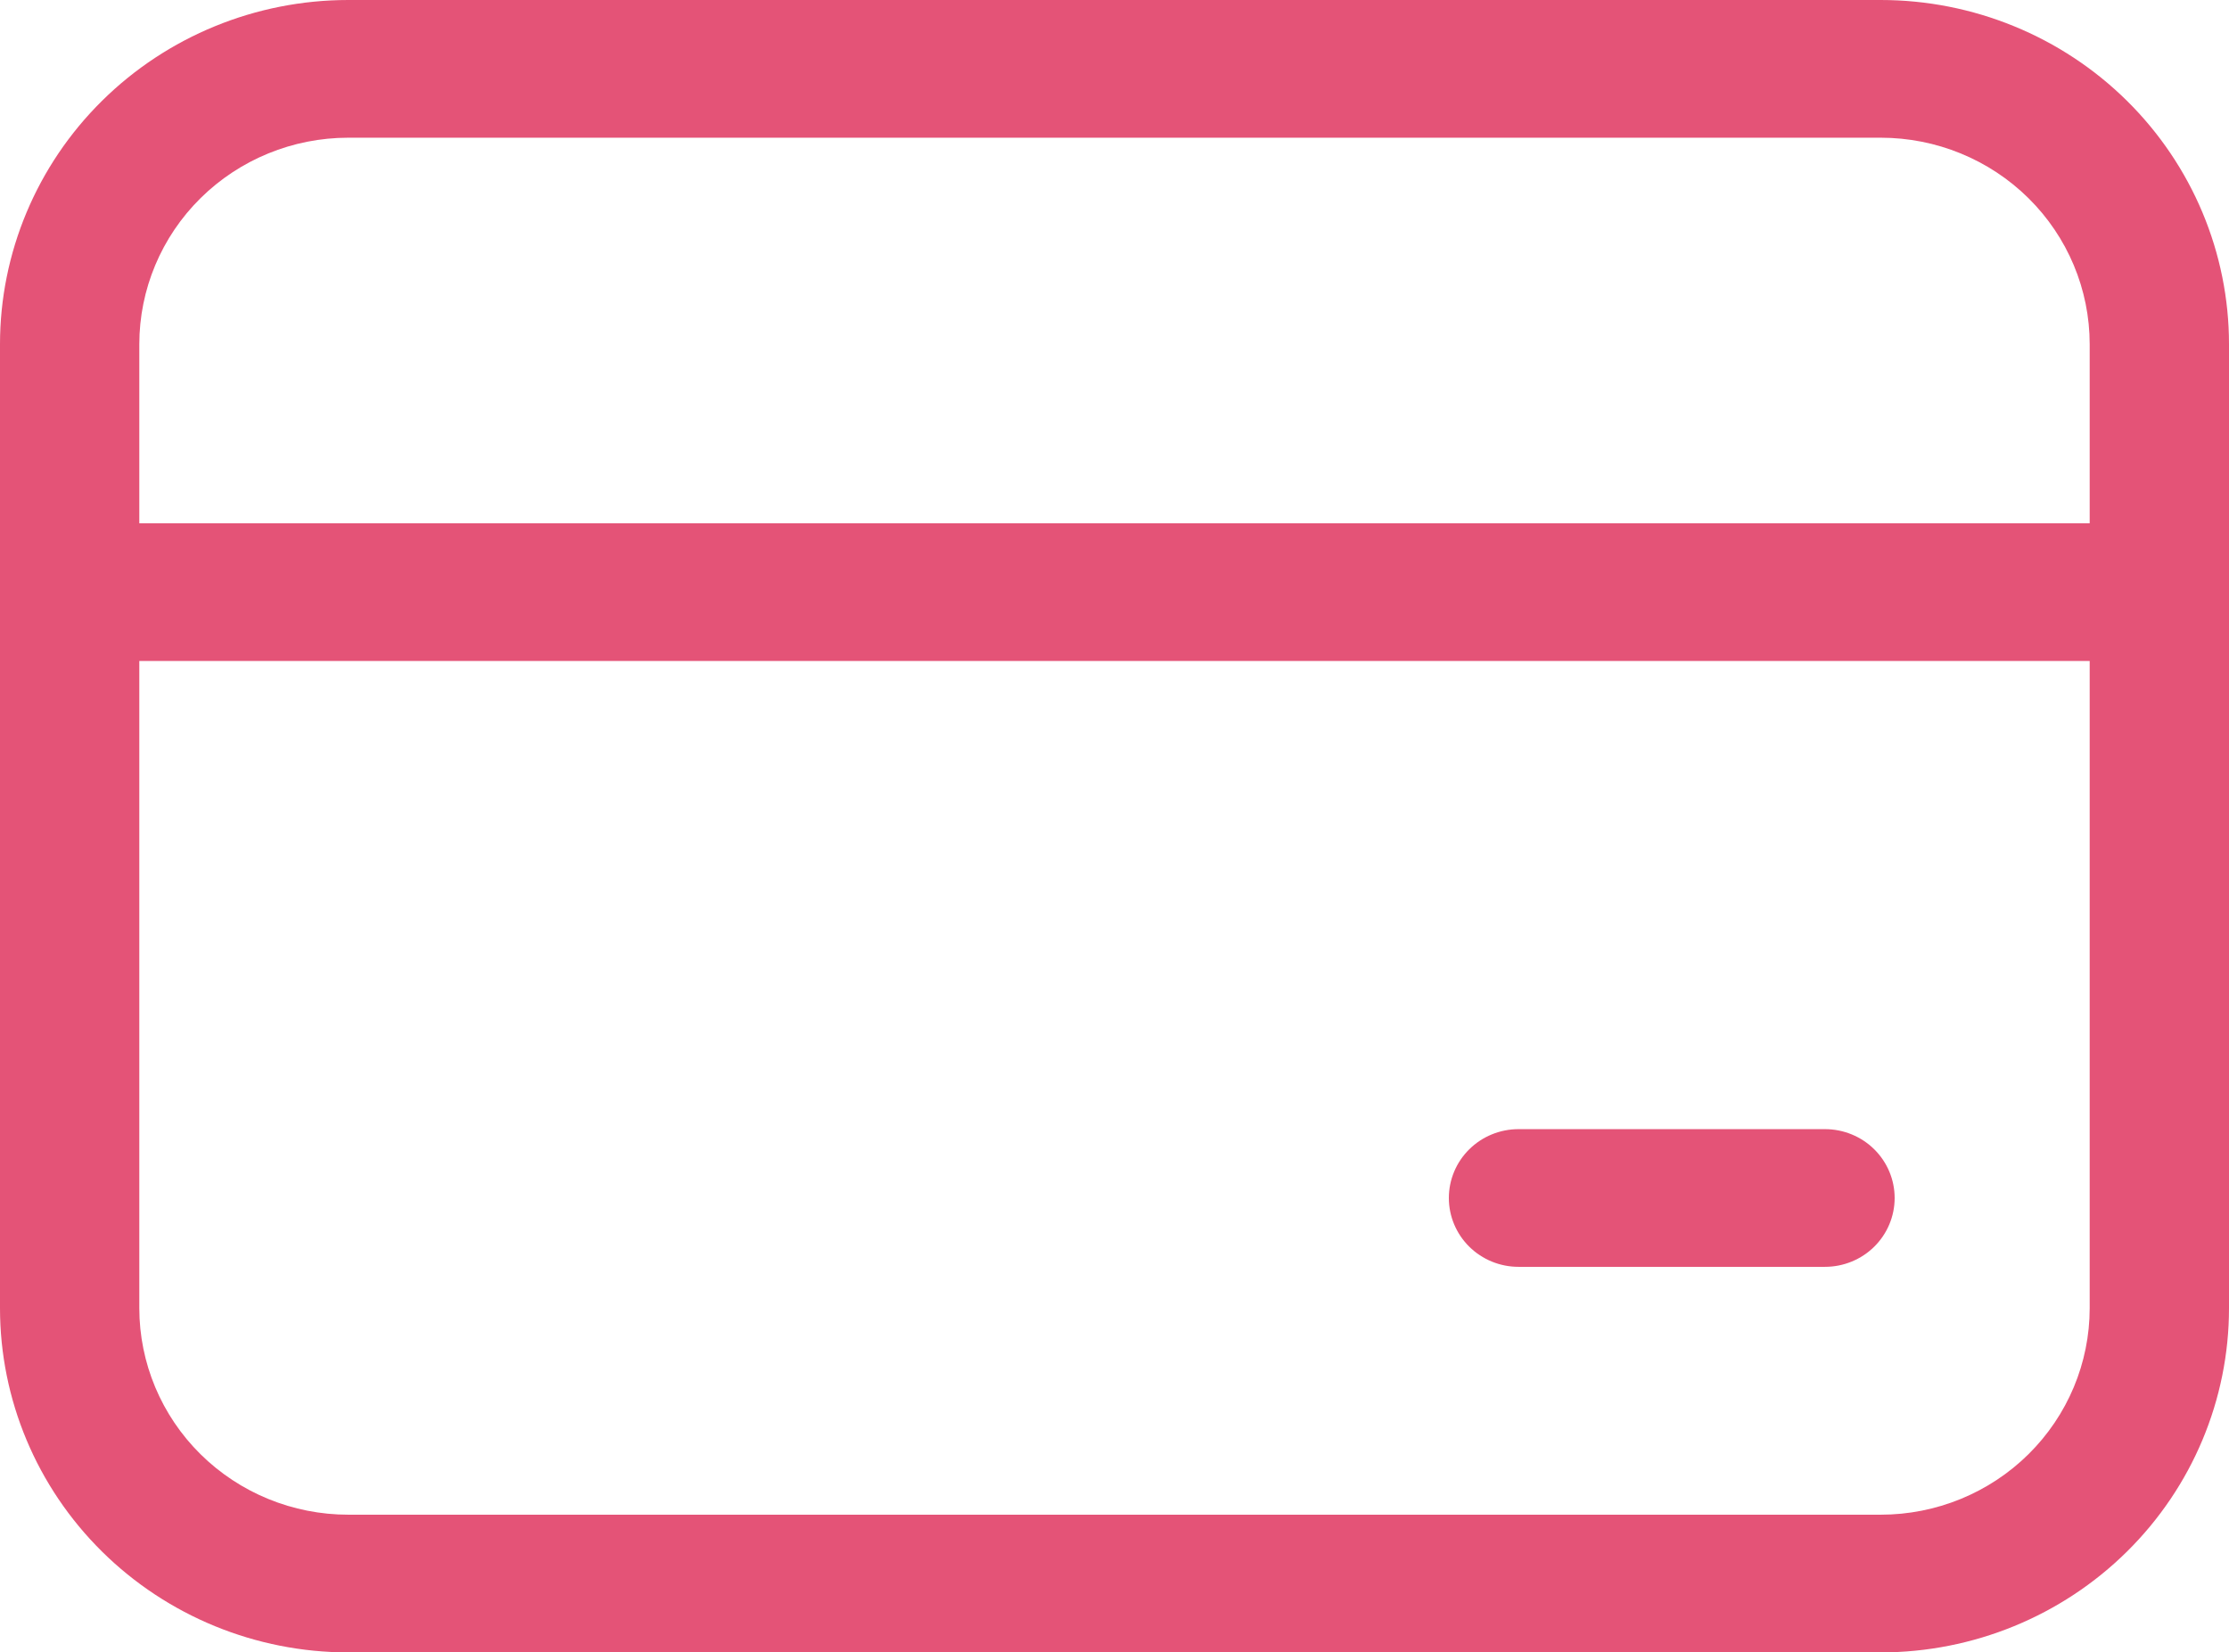 <svg width="116" height="86" viewBox="0 0 116 86" fill="none" xmlns="http://www.w3.org/2000/svg">
<path d="M0 17.917C0 13.165 1.91 8.608 5.309 5.248C8.708 1.888 13.318 0 18.125 0H97.875C102.682 0 107.292 1.888 110.691 5.248C114.09 8.608 116 13.165 116 17.917V68.083C116 72.835 114.09 77.392 110.691 80.752C107.292 84.112 102.682 86 97.875 86H18.125C13.318 86 8.708 84.112 5.309 80.752C1.91 77.392 0 72.835 0 68.083V17.917ZM18.125 7.167C15.241 7.167 12.475 8.299 10.435 10.315C8.396 12.331 7.25 15.066 7.25 17.917V27.233H108.75V17.917C108.75 15.066 107.604 12.331 105.565 10.315C103.525 8.299 100.759 7.167 97.875 7.167H18.125ZM7.25 68.083C7.25 70.934 8.396 73.669 10.435 75.685C12.475 77.701 15.241 78.833 18.125 78.833H97.875C100.759 78.833 103.525 77.701 105.565 75.685C107.604 73.669 108.75 70.934 108.75 68.083V34.4H7.25V68.083ZM79.025 58.767C78.064 58.767 77.142 59.144 76.462 59.816C75.782 60.488 75.4 61.4 75.4 62.35C75.4 63.3 75.782 64.212 76.462 64.884C77.142 65.556 78.064 65.933 79.025 65.933H94.975C95.936 65.933 96.859 65.556 97.538 64.884C98.218 64.212 98.6 63.3 98.6 62.35C98.6 61.4 98.218 60.488 97.538 59.816C96.859 59.144 95.936 58.767 94.975 58.767H79.025Z" fill="#E45377"/>
</svg>
